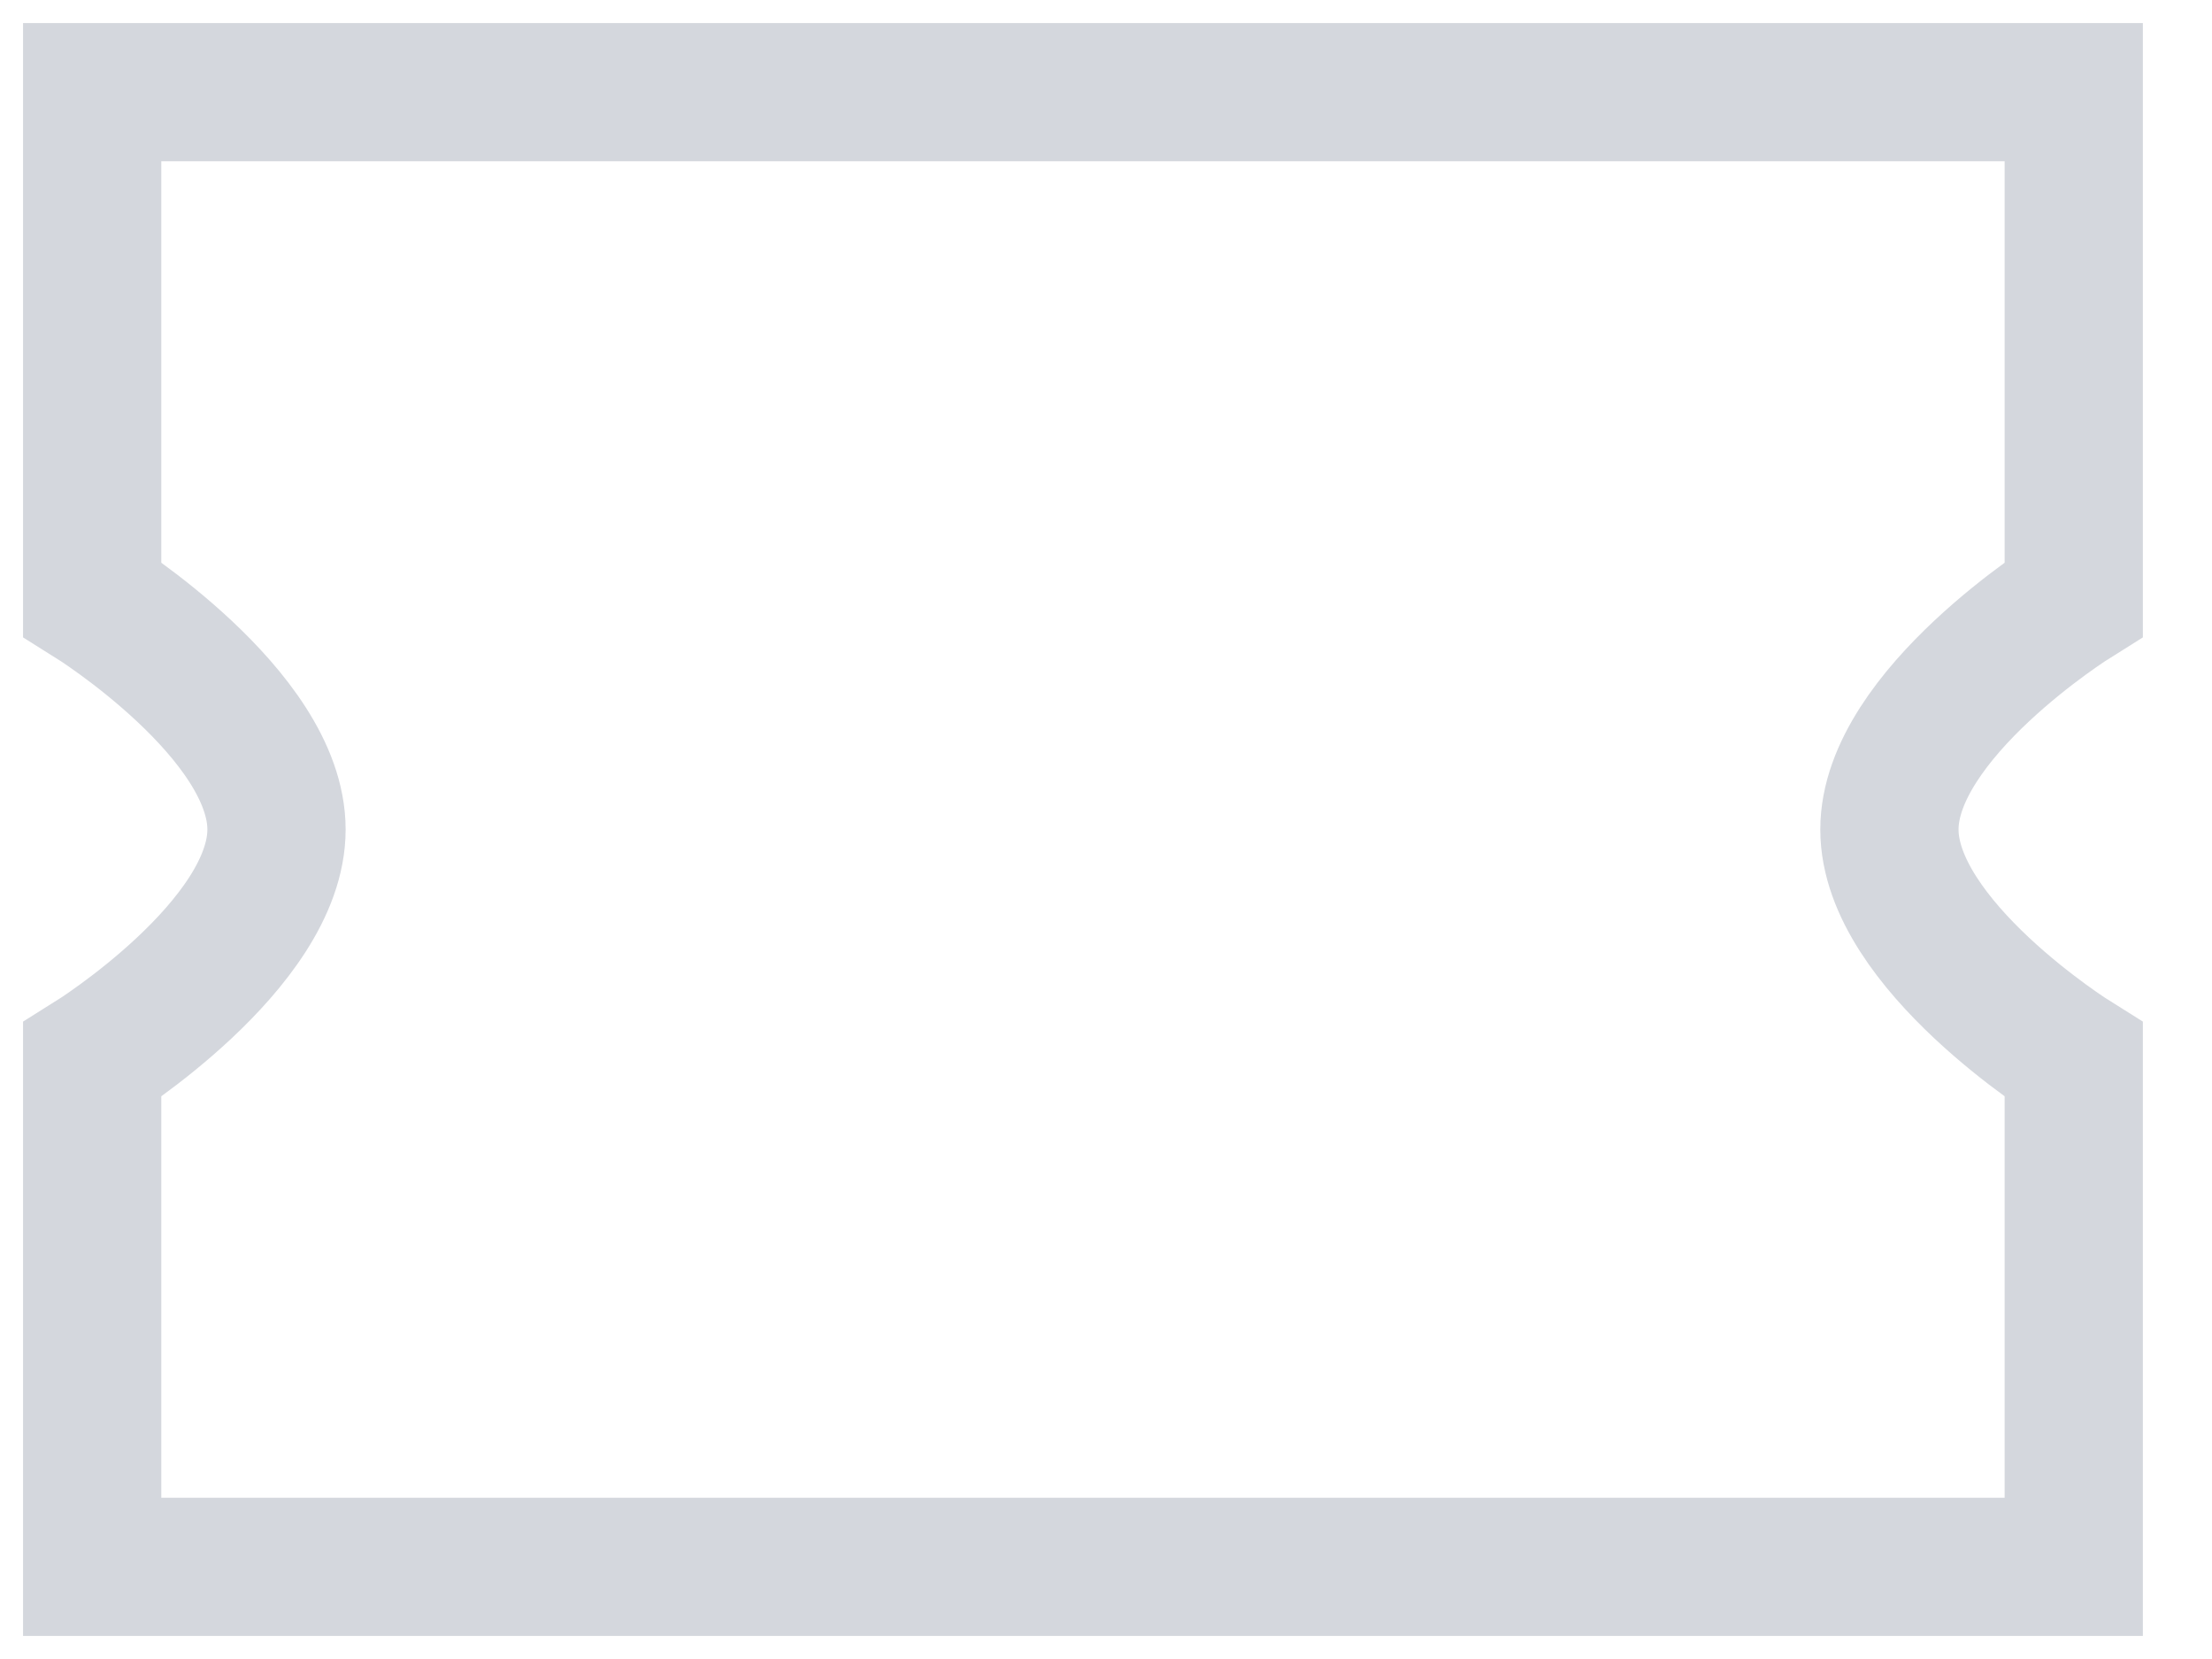 <svg width="24" height="18" viewBox="0 0 24 18" fill="none" xmlns="http://www.w3.org/2000/svg">
<path d="M22.5 1H1V6.5C1 6.5 3 7.75 3 9C3 10.25 1 11.5 1 11.5V17H22.5V11.5C22.5 11.5 20.5 10.25 20.5 9C20.5 7.75 22.5 6.5 22.5 6.5V1Z" stroke="#D4D7DD" stroke-width="1.5"/>
</svg>
